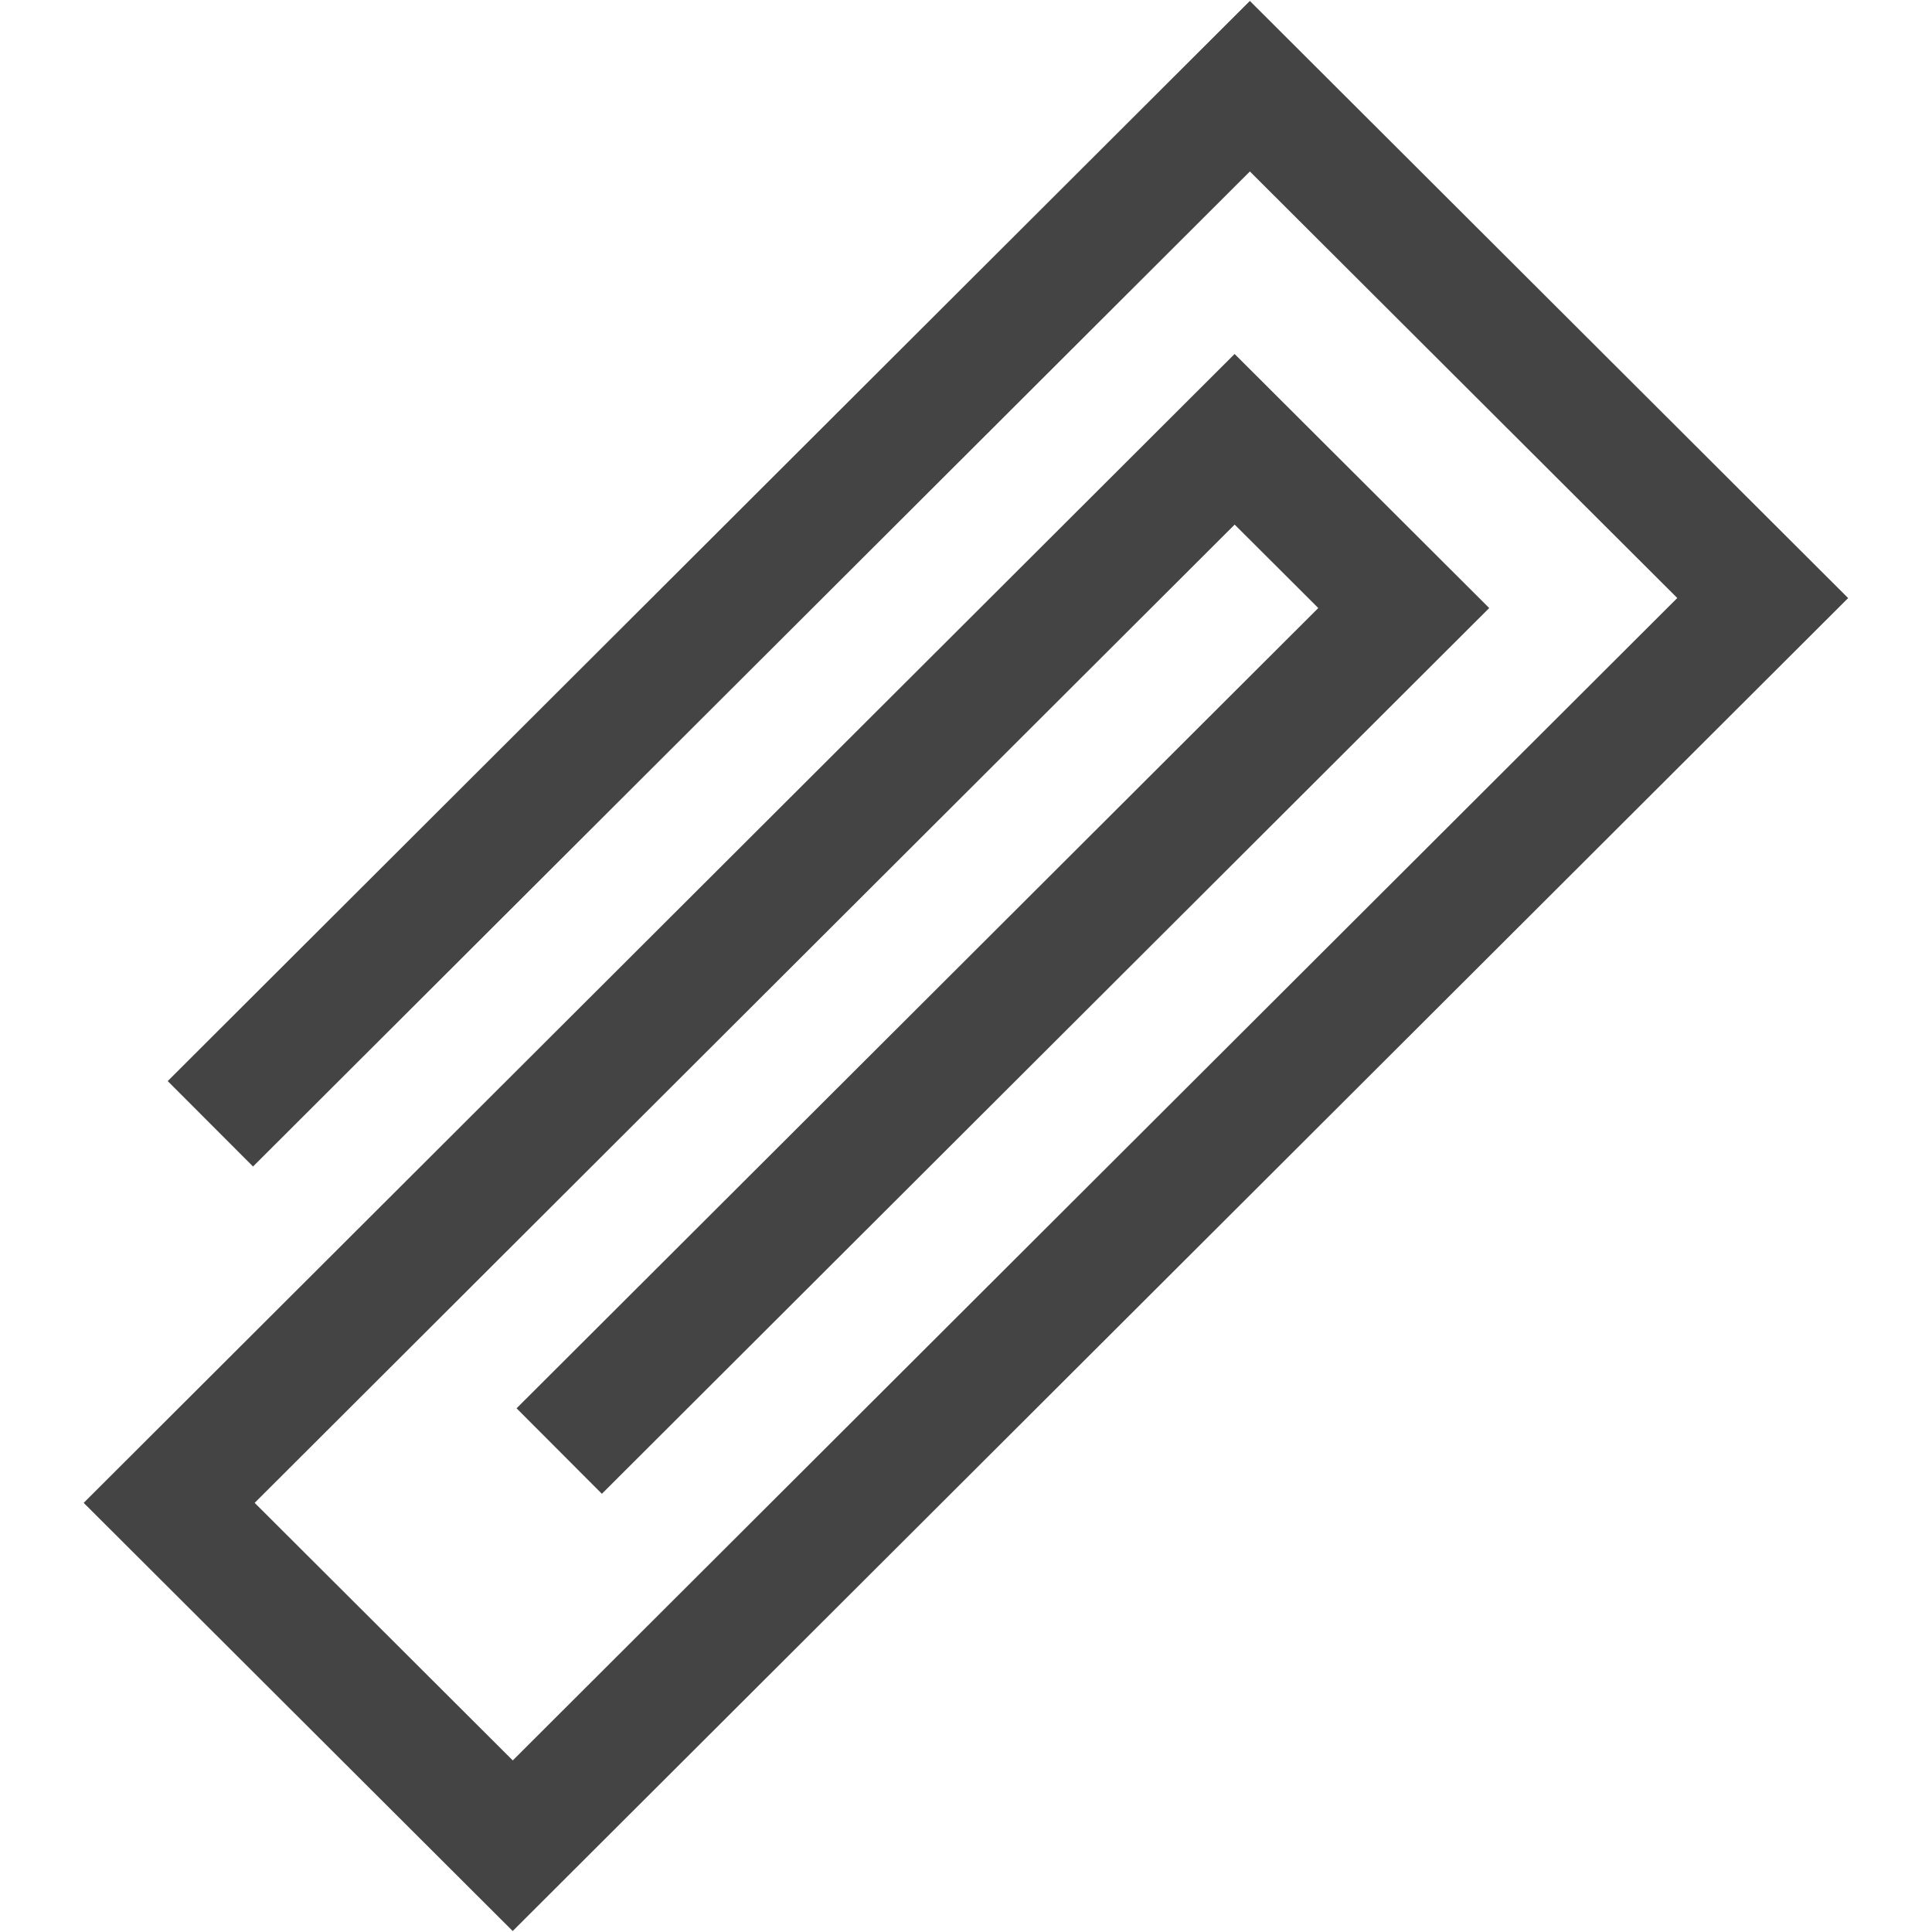 <?xml version="1.0" encoding="utf-8"?>
<!-- Generated by IcoMoon.io -->
<!DOCTYPE svg PUBLIC "-//W3C//DTD SVG 1.1//EN" "http://www.w3.org/Graphics/SVG/1.1/DTD/svg11.dtd">
<svg version="1.1" xmlns="http://www.w3.org/2000/svg" xmlns:xlink="http://www.w3.org/1999/xlink" width="32" height="32" viewBox="0 0 32 32">
<path fill="#444" d="M20.702 0.015l-17.924 17.891 1.413 1.415 16.511-16.481 7.079 7.065-19.288 19.253-4.275-4.266 16.232-16.203 1.385 1.382-13.279 13.255 1.413 1.416 14.697-14.671-4.217-4.208-19.063 19.029 7.106 7.092 22.119-22.078-9.91-9.891z"></path>
</svg>
